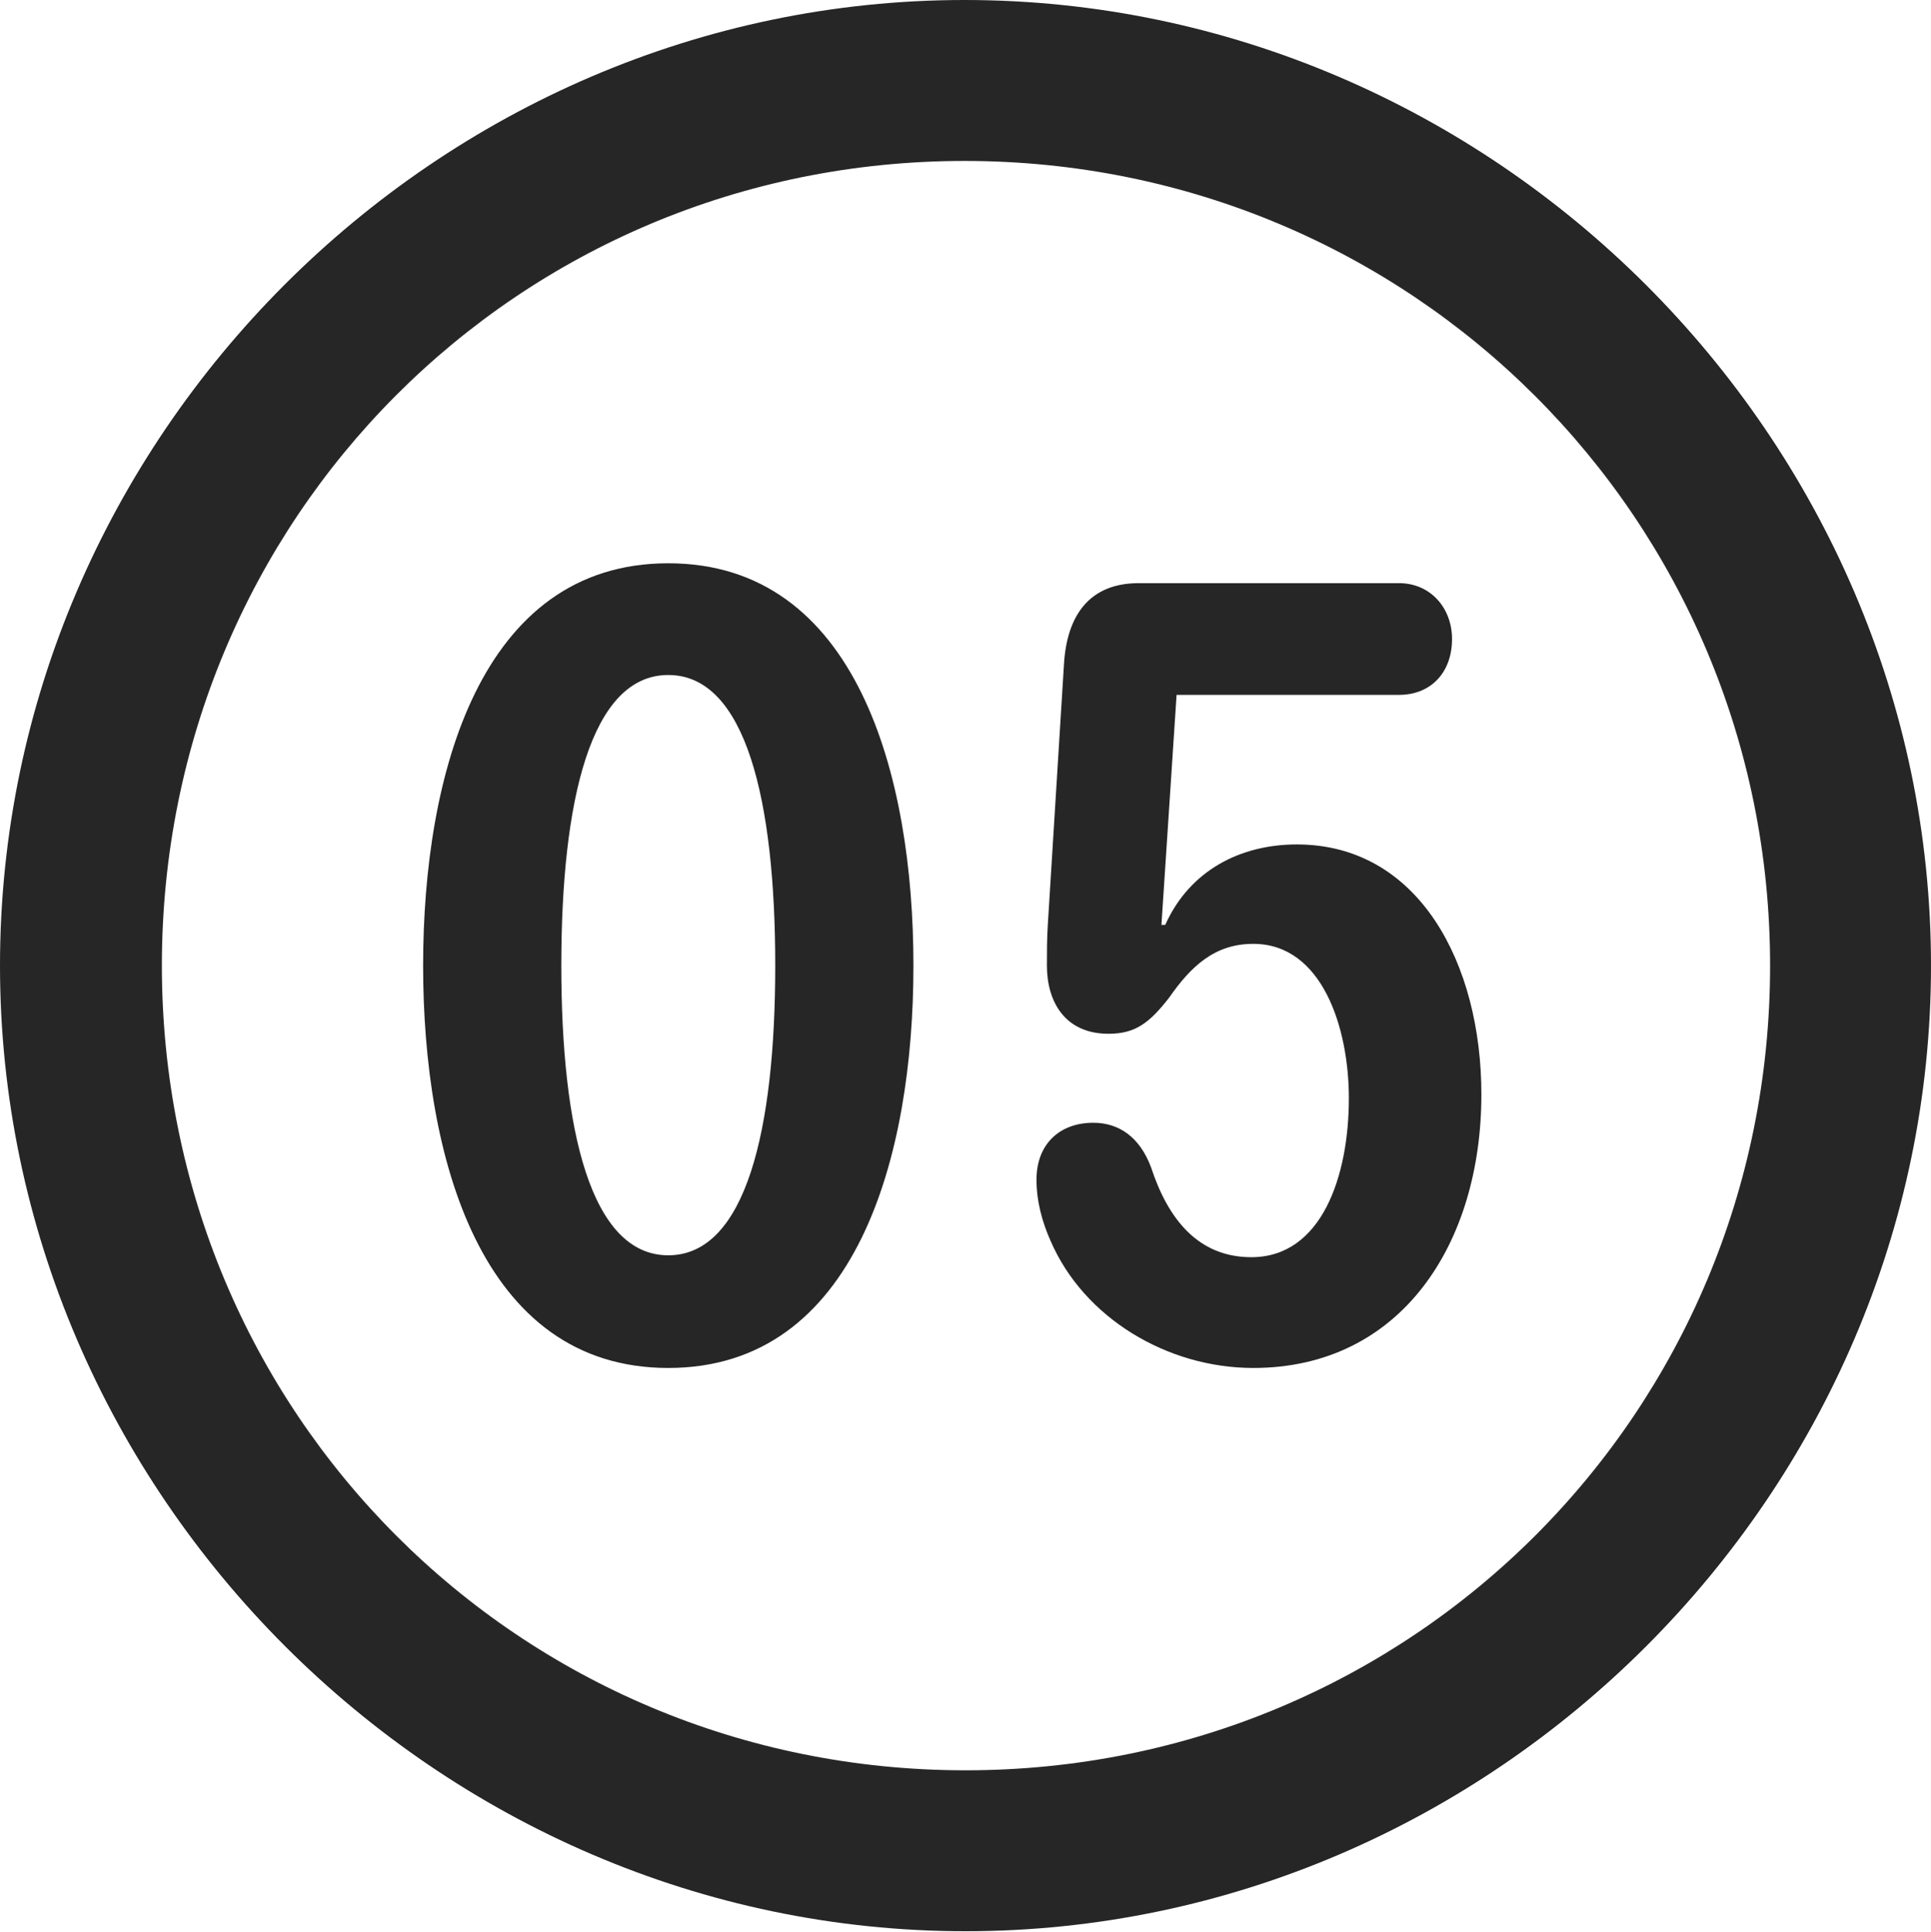 <?xml version="1.0" encoding="UTF-8"?>
<!--Generator: Apple Native CoreSVG 232.5-->
<!DOCTYPE svg
PUBLIC "-//W3C//DTD SVG 1.1//EN"
       "http://www.w3.org/Graphics/SVG/1.1/DTD/svg11.dtd">
<svg version="1.1" xmlns="http://www.w3.org/2000/svg" xmlns:xlink="http://www.w3.org/1999/xlink" width="99.609" height="99.658">
 <g>
  <rect height="99.658" opacity="0" width="99.609" x="0" y="0"/>
  <path d="M49.805 99.609C77.051 99.609 99.609 77.002 99.609 49.805C99.609 22.559 77.002 0 49.756 0C22.559 0 0 22.559 0 49.805C0 77.002 22.607 99.609 49.805 99.609ZM49.805 91.309C26.758 91.309 8.35 72.852 8.35 49.805C8.35 26.758 26.709 8.301 49.756 8.301C72.803 8.301 91.309 26.758 91.309 49.805C91.309 72.852 72.852 91.309 49.805 91.309Z" fill="#000000" fill-opacity="0.85"/>
  <path d="M34.473 70.557C44.19 70.557 47.119 59.619 47.119 49.805C47.119 39.99 44.19 29.053 34.473 29.053C24.756 29.053 21.826 39.99 21.826 49.805C21.826 59.619 24.756 70.557 34.473 70.557ZM34.473 64.746C30.469 64.746 28.955 58.252 28.955 49.805C28.955 41.309 30.469 34.815 34.473 34.815C38.477 34.815 39.99 41.309 39.99 49.805C39.99 58.252 38.477 64.746 34.473 64.746ZM64.648 70.557C72.266 70.557 76.416 64.16 76.416 56.445C76.416 49.707 73.193 43.555 66.894 43.555C64.014 43.555 61.377 44.873 60.107 47.705L59.912 47.705L60.693 35.84L72.168 35.84C73.828 35.84 74.902 34.668 74.902 32.959C74.902 31.348 73.779 30.078 72.168 30.078L58.74 30.078C56.201 30.078 55.029 31.738 54.883 34.277L54.053 47.656C54.004 48.389 54.004 49.17 54.004 49.805C54.004 51.66 54.932 53.32 57.178 53.32C58.545 53.32 59.277 52.783 60.303 51.465C61.426 49.853 62.647 48.682 64.648 48.682C68.213 48.682 69.58 53.027 69.58 56.641C69.58 60.693 68.164 64.844 64.551 64.844C61.816 64.844 60.254 62.891 59.375 60.205C58.789 58.643 57.715 57.91 56.397 57.91C54.639 57.91 53.467 59.033 53.467 60.84C53.467 61.963 53.76 63.037 54.199 64.014C55.908 67.969 60.205 70.557 64.648 70.557Z" fill="#000000" fill-opacity="0.85"/>
 </g>
</svg>

